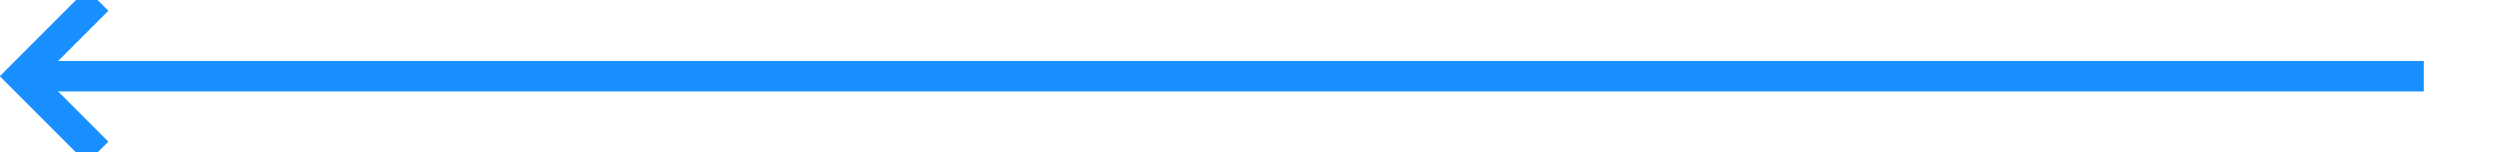﻿<?xml version="1.0" encoding="utf-8"?>
<svg version="1.1" xmlns:xlink="http://www.w3.org/1999/xlink" width="164px" height="10px" preserveAspectRatio="xMinYMid meet" viewBox="565 138  164 8" xmlns="http://www.w3.org/2000/svg">
  <path d="M 724 142  L 567 142  " stroke-width="2" stroke="#1890ff" fill="none" />
  <path d="M 572.107 146.293  L 567.814 142  L 572.107 137.707  L 570.693 136.293  L 565.693 141.293  L 564.986 142  L 565.693 142.707  L 570.693 147.707  L 572.107 146.293  Z " fill-rule="nonzero" fill="#1890ff" stroke="none" />
</svg>